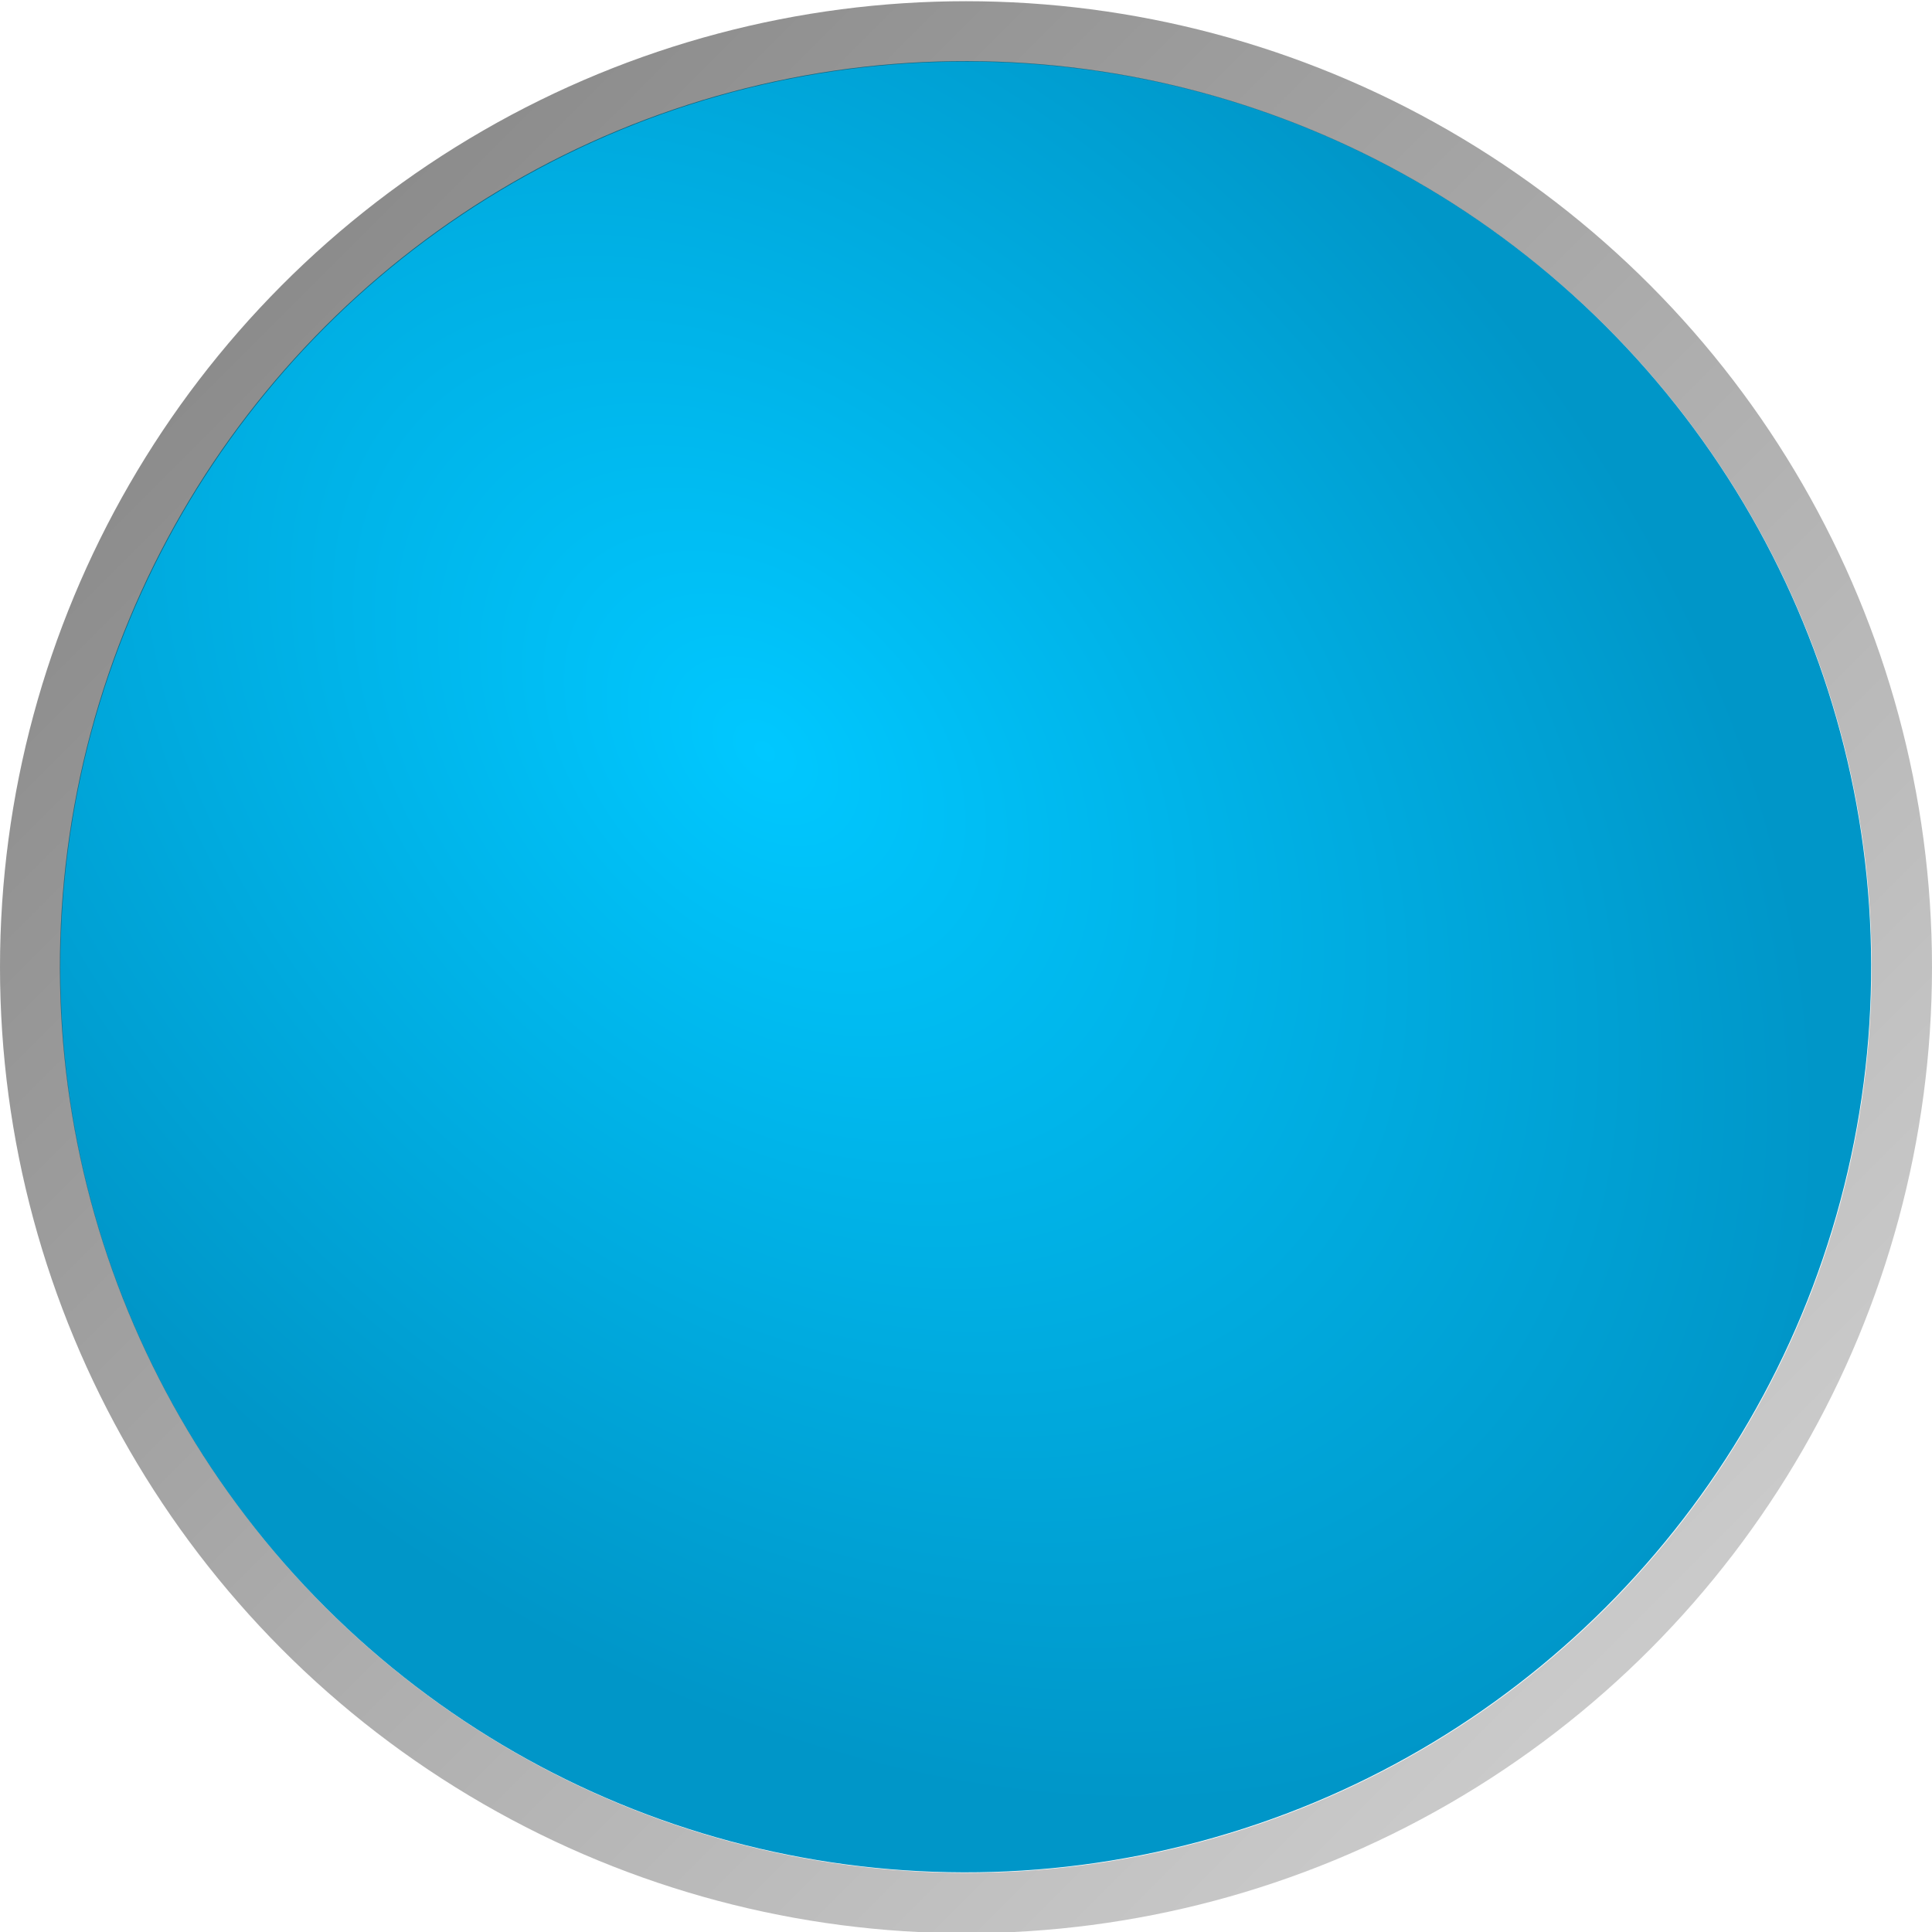 <?xml version="1.0" encoding="UTF-8" standalone="no"?>
<svg xmlns:rdf="http://www.w3.org/1999/02/22-rdf-syntax-ns#" xmlns="http://www.w3.org/2000/svg" height="16" width="16" version="1.1" xmlns:cc="http://creativecommons.org/ns#" xmlns:dc="http://purl.org/dc/elements/1.1/" viewBox="0 0 16 16">
 <defs>
  <radialGradient id="radialGradient4596" gradientUnits="userSpaceOnUse" cy="528.71" cx="-277.11" gradientTransform="matrix(-0 1.194 -.825 -0 436.27 339.75)" r="8.5">
   <stop style="stop-color:#00c8ff" offset="0"/>
   <stop style="stop-color:#0096c8" offset="1"/>
  </radialGradient>
  <linearGradient id="linearGradient4638" x1="232.9" gradientUnits="userSpaceOnUse" y1="550.12" gradientTransform="matrix(.03 0 0 .03 8.95 -.65)" x2="-295.62" y2="21.603">
   <stop style="stop-color:#afafaf;stop-opacity:.502" offset="0"/>
   <stop style="stop-opacity:.502" offset="1"/>
  </linearGradient>
 </defs>
 <circle style="color:#000000;fill:url(#radialGradient4596)" transform="rotate(-45)" cy="11.315" cx="-.007" r="7.5"/>
 <circle cx="8" style="color:#000000;stroke:url(#linearGradient4638);stroke-width:.5;fill:none" r="7.75" cy="8.01"/>
</svg>
